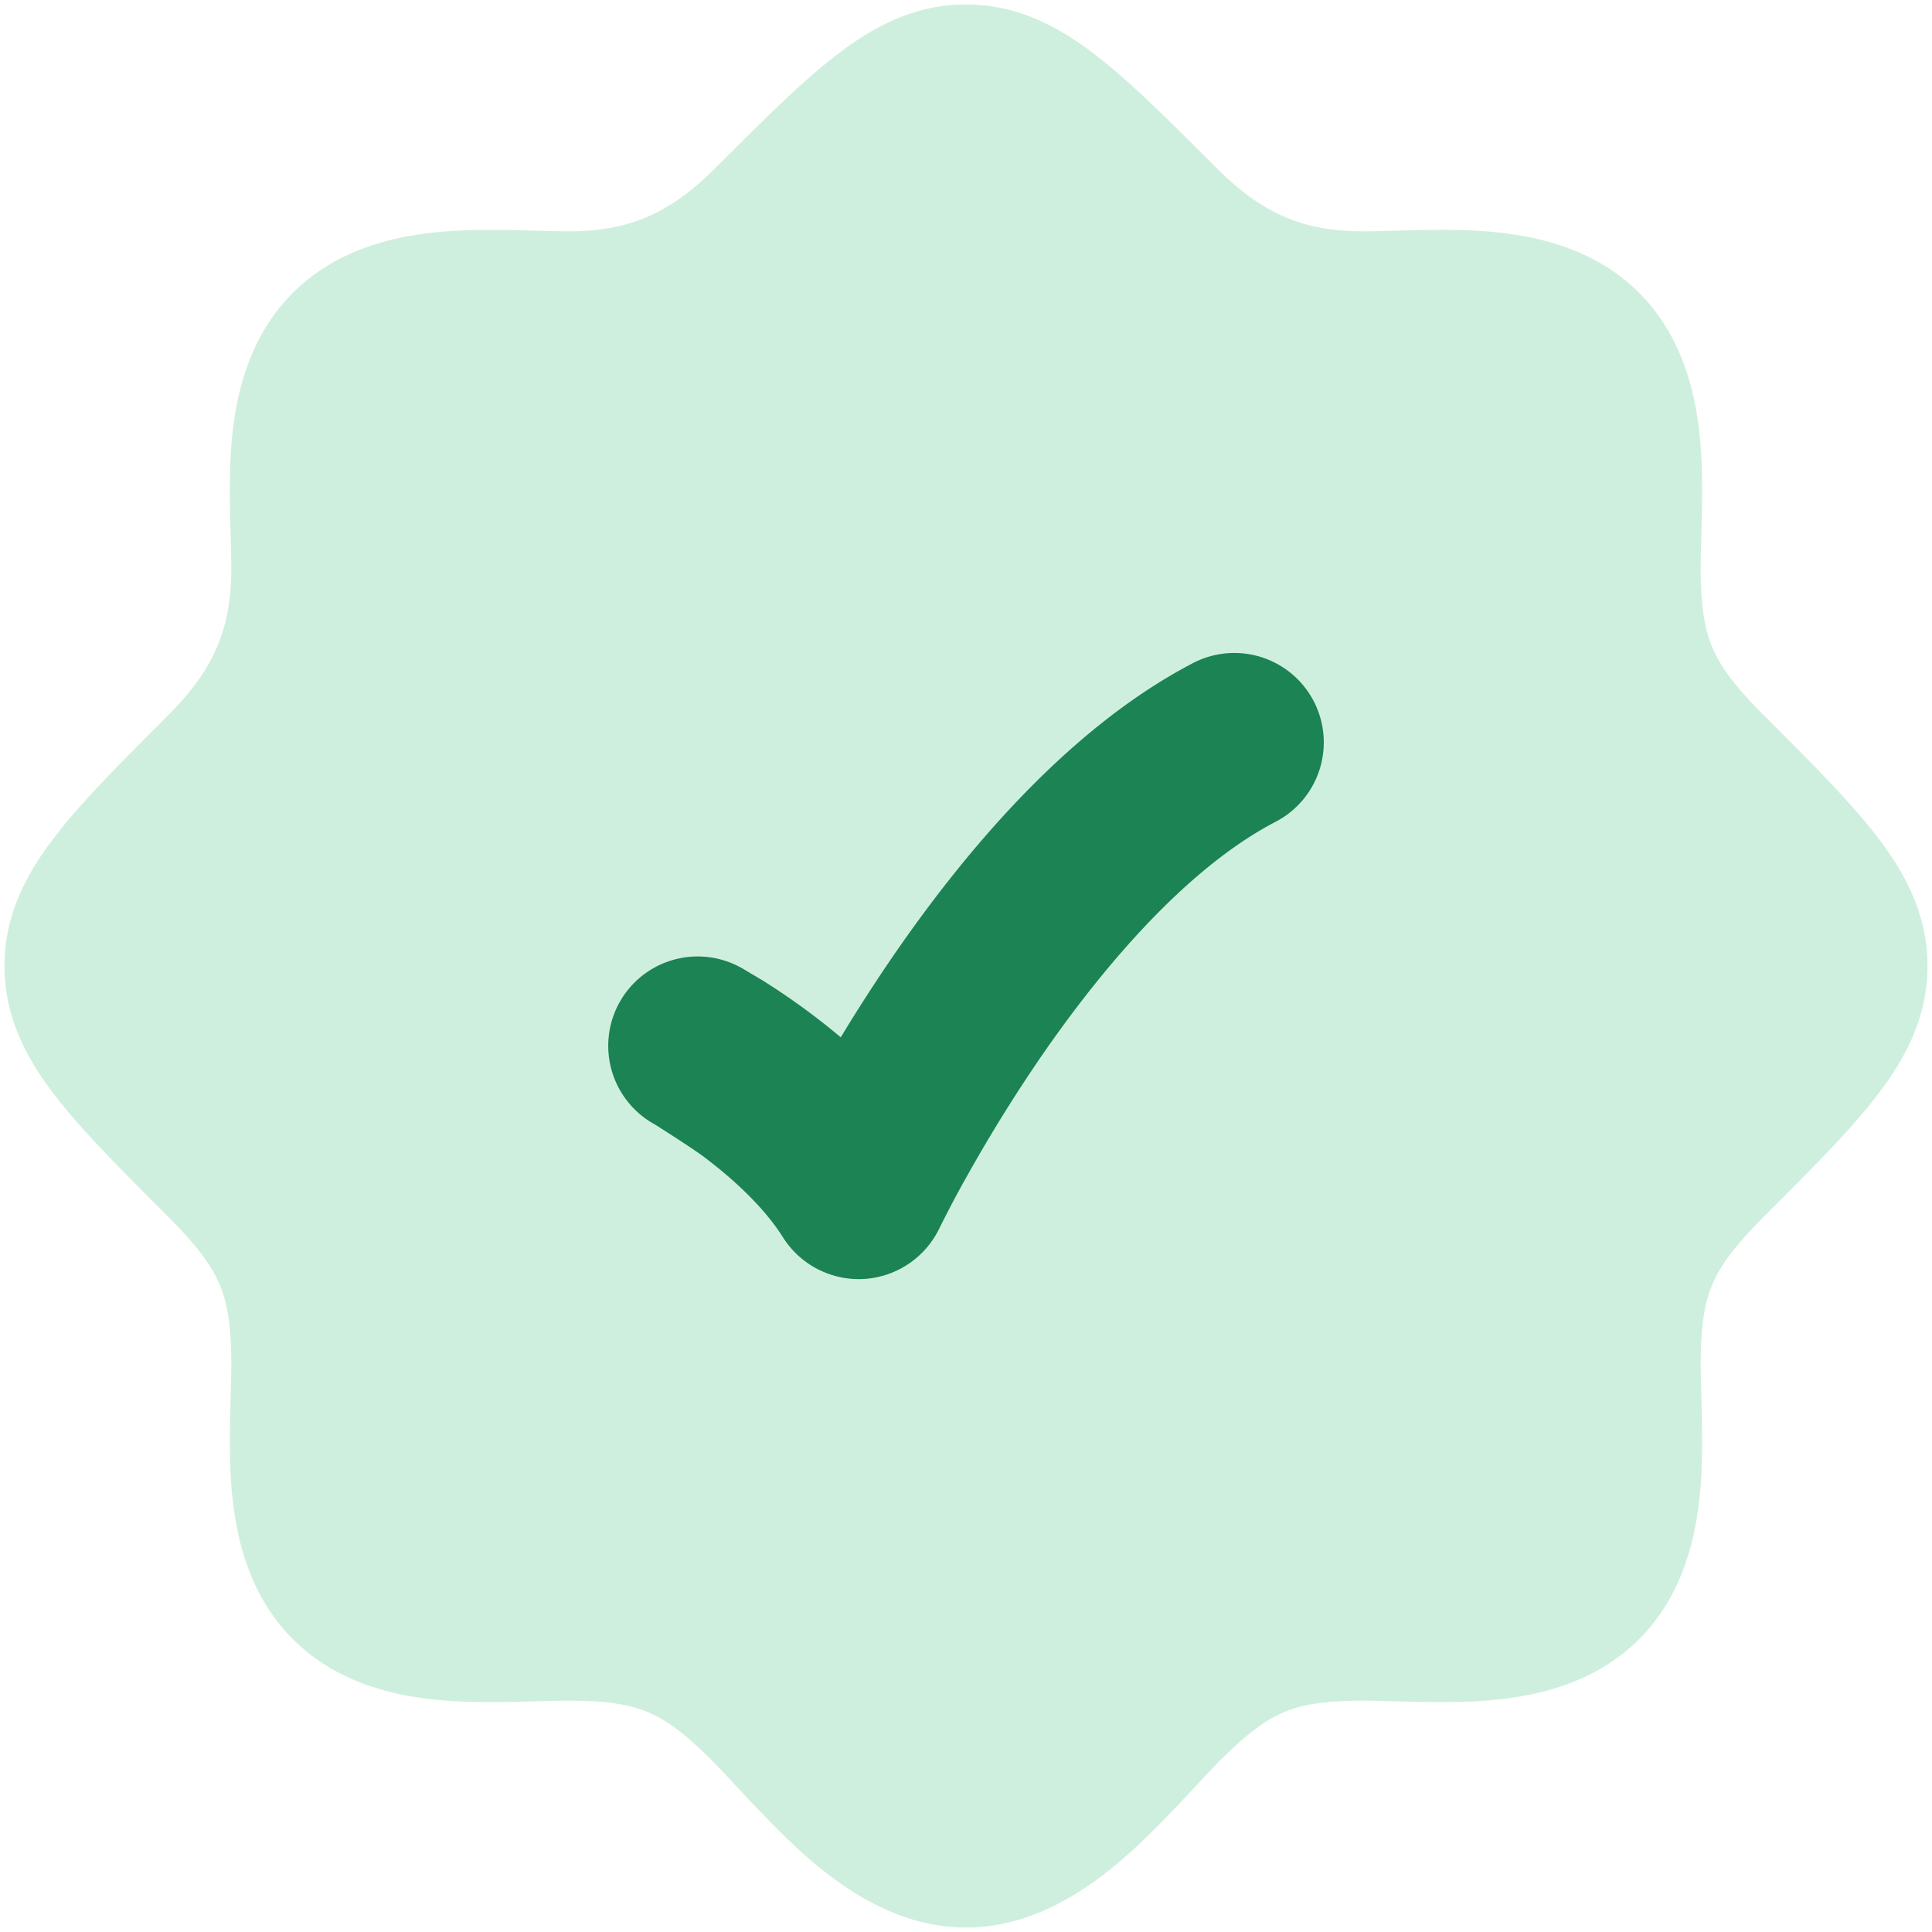 <svg width="90" height="90" fill="none" xmlns="http://www.w3.org/2000/svg"><path opacity=".4" d="M39.025 2.517C40.758 1.192 42.662.208 45 .208c2.337 0 4.241.984 5.975 2.309 1.625 1.237 3.416 3.029 5.512 5.125l.146.145c2.146 2.146 4.012 2.988 6.9 2.988.358 0 .817-.013 1.333-.025 1.313-.038 3.009-.088 4.492.037 2.17.184 4.892.767 6.97 2.825 2.093 2.075 2.688 4.809 2.88 6.996.13 1.496.08 3.204.042 4.525-.013.517-.025.971-.025 1.334 0 1.879.208 2.929.57 3.758.371.85 1.025 1.75 2.417 3.142l.146.146c2.096 2.095 3.888 3.887 5.125 5.512 1.325 1.733 2.308 3.637 2.308 5.975 0 2.337-.983 4.242-2.308 5.975-1.237 1.625-3.03 3.416-5.125 5.512l-.146.146c-1.392 1.392-2.046 2.292-2.417 3.142-.362.83-.57 1.88-.57 3.758 0 .363.012.817.025 1.334.037 1.32.087 3.029-.042 4.525-.192 2.187-.787 4.92-2.88 6.996-2.078 2.058-4.8 2.641-6.97 2.824-1.483.125-3.18.075-4.492.038-.516-.013-.97-.025-1.333-.025-1.837 0-2.87.183-3.683.52-.813.334-1.684.934-2.992 2.242-.28.28-.65.675-1.075 1.134-.958 1.025-2.204 2.358-3.367 3.379-1.766 1.542-4.3 3.292-7.416 3.292-3.117 0-5.65-1.75-7.417-3.292-1.162-1.02-2.408-2.354-3.367-3.38a46.199 46.199 0 00-1.075-1.133c-1.308-1.308-2.179-1.908-2.991-2.241-.813-.338-1.846-.521-3.684-.521-.362 0-.816.013-1.333.025-1.313.037-3.008.087-4.492-.038-2.17-.183-4.891-.766-6.97-2.825-2.092-2.075-2.688-4.808-2.88-6.995-.129-1.496-.079-3.204-.041-4.525.012-.517.025-.971.025-1.334 0-1.879-.209-2.929-.571-3.758-.37-.85-1.025-1.75-2.417-3.142l-.146-.146c-2.096-2.096-3.887-3.887-5.125-5.512C1.191 49.242.208 47.337.208 45c0-2.338.983-4.242 2.308-5.975 1.238-1.625 3.03-3.417 5.125-5.512l.146-.146c2.146-2.146 2.988-4.017 2.988-6.9 0-.363-.013-.817-.025-1.334-.038-1.312-.088-3.008.037-4.491.184-2.171.767-4.892 2.825-6.971 2.075-2.092 4.809-2.688 6.996-2.88 1.496-.129 3.204-.079 4.525-.041.517.012.97.025 1.333.025 2.884 0 4.755-.842 6.9-2.988l.146-.145c2.096-2.096 3.888-3.888 5.513-5.125z" fill="#88D8AD"/><path d="M61.196 32.66a4.167 4.167 0 01-1.771 5.62c-4.05 2.109-7.946 6.596-10.988 11.03a72.182 72.182 0 00-3.466 5.612c-.459.808-1 1.87-1.213 2.3a4.18 4.18 0 01-3.52 2.358 4.181 4.181 0 01-3.768-1.945c-.858-1.367-2.274-2.684-3.662-3.73-.4-.308-1.696-1.141-2.296-1.52a4.172 4.172 0 01-1.675-5.65 4.168 4.168 0 015.65-1.675h.008l1.03.612a32.221 32.221 0 013.641 2.65 79.827 79.827 0 012.396-3.725c3.209-4.675 8.063-10.608 14.013-13.708a4.167 4.167 0 015.62 1.77z" fill="#1B8354"/></svg>
